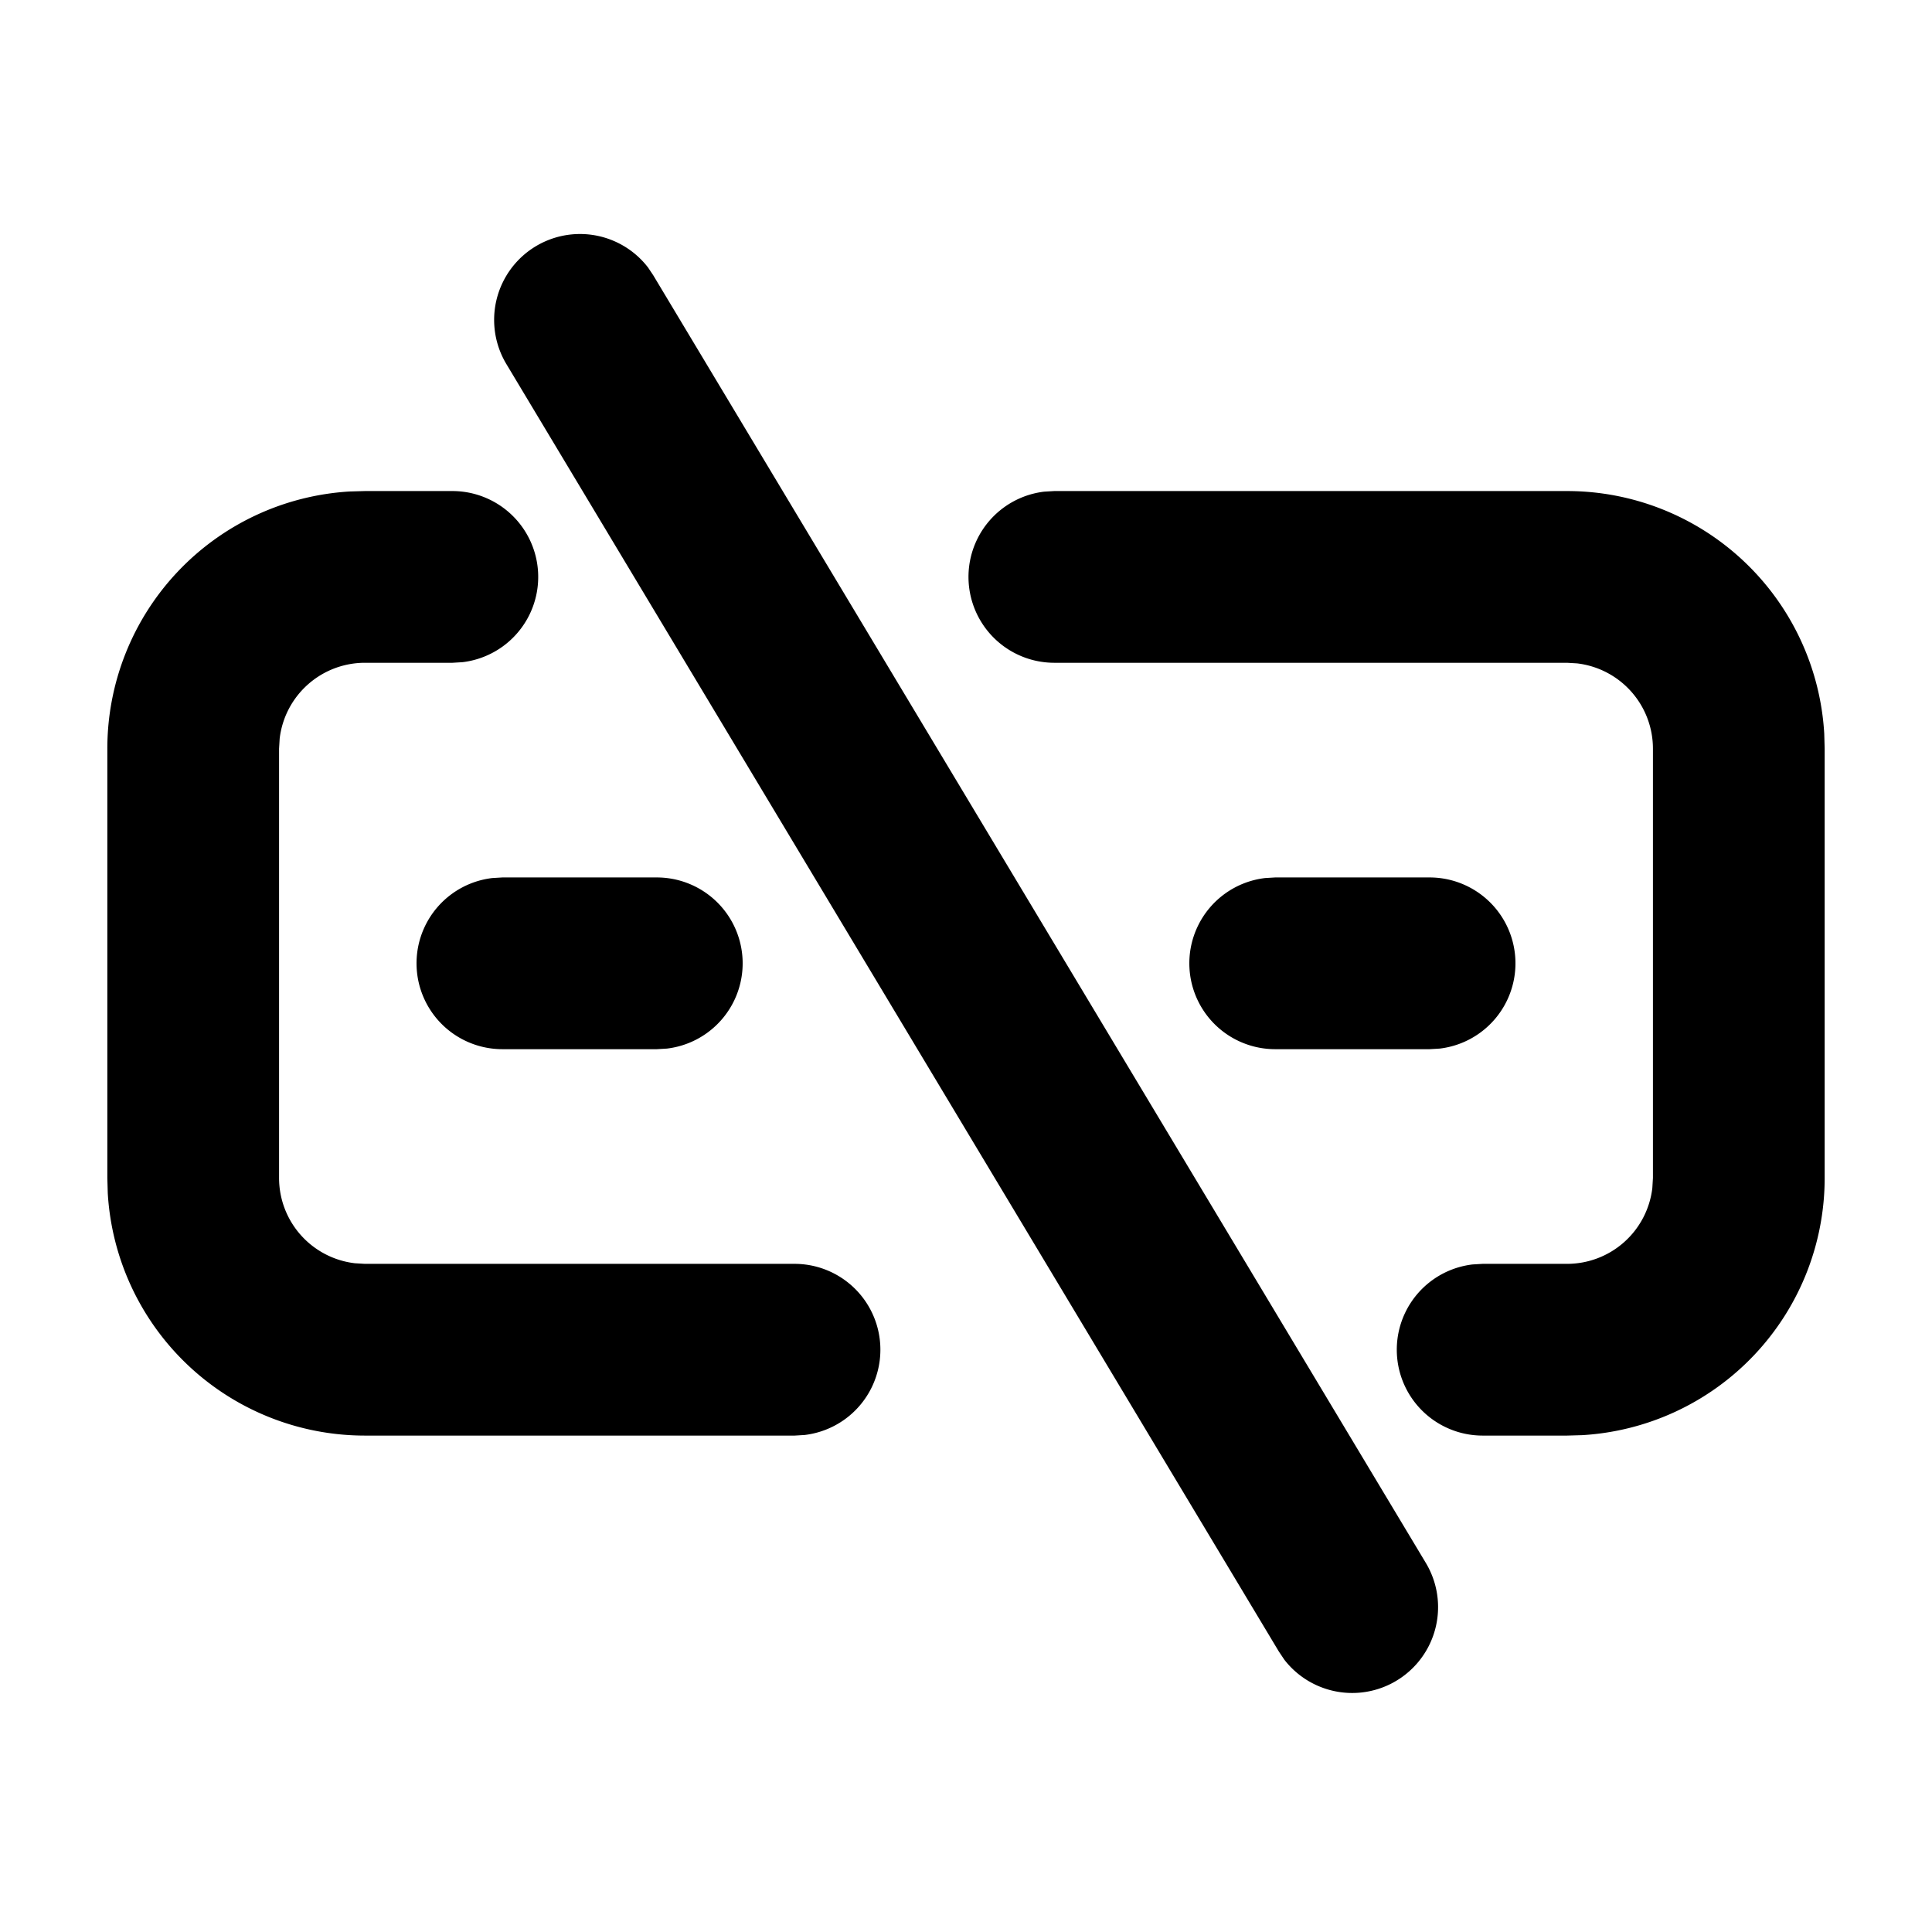 <?xml version="1.0" standalone="no"?><!DOCTYPE svg PUBLIC "-//W3C//DTD SVG 1.1//EN" "http://www.w3.org/Graphics/SVG/1.1/DTD/svg11.dtd"><svg t="1702198848738" class="icon" viewBox="0 0 1024 1024" version="1.1" xmlns="http://www.w3.org/2000/svg" p-id="3843" xmlns:xlink="http://www.w3.org/1999/xlink" width="200" height="200"><path d="M343.245 141.437l2.958 4.415 409.6 682.667a45.511 45.511 0 0 1-75.048 51.2l-2.958-4.415-409.6-682.667A45.511 45.511 0 0 1 343.245 141.483zM830.578 260.267a136.533 136.533 0 0 1 136.306 128.523L967.111 396.8v227.556a136.533 136.533 0 0 1-128.523 136.306L830.578 760.889h-44.783a45.511 45.511 0 0 1-5.325-90.704l5.325-0.319H830.578a45.511 45.511 0 0 0 45.193-40.186L876.089 624.356V396.8a45.511 45.511 0 0 0-40.186-45.193L830.578 351.289h-271.792a45.511 45.511 0 0 1-5.325-90.704L558.785 260.267H830.578zM239.844 260.267a45.511 45.511 0 0 1 5.279 90.704L239.798 351.289H193.422a45.511 45.511 0 0 0-45.193 40.186L147.911 396.8v227.556a45.511 45.511 0 0 0 40.186 45.193L193.422 669.867h227.783a45.511 45.511 0 0 1 5.279 90.704l-5.279 0.319H193.422a136.533 136.533 0 0 1-136.306-128.523L56.889 624.356V396.8a136.533 136.533 0 0 1 128.523-136.306L193.422 260.267h46.421z m517.916 204.8a45.511 45.511 0 0 1 5.325 90.704l-5.325 0.319h-81.92a45.511 45.511 0 0 1-5.325-90.704l5.325-0.319h81.92z m-409.6 0a45.511 45.511 0 0 1 5.325 90.704L348.16 556.089H266.24a45.511 45.511 0 0 1-5.325-90.704L266.24 465.067h81.92z" p-id="3844"></path></svg>
